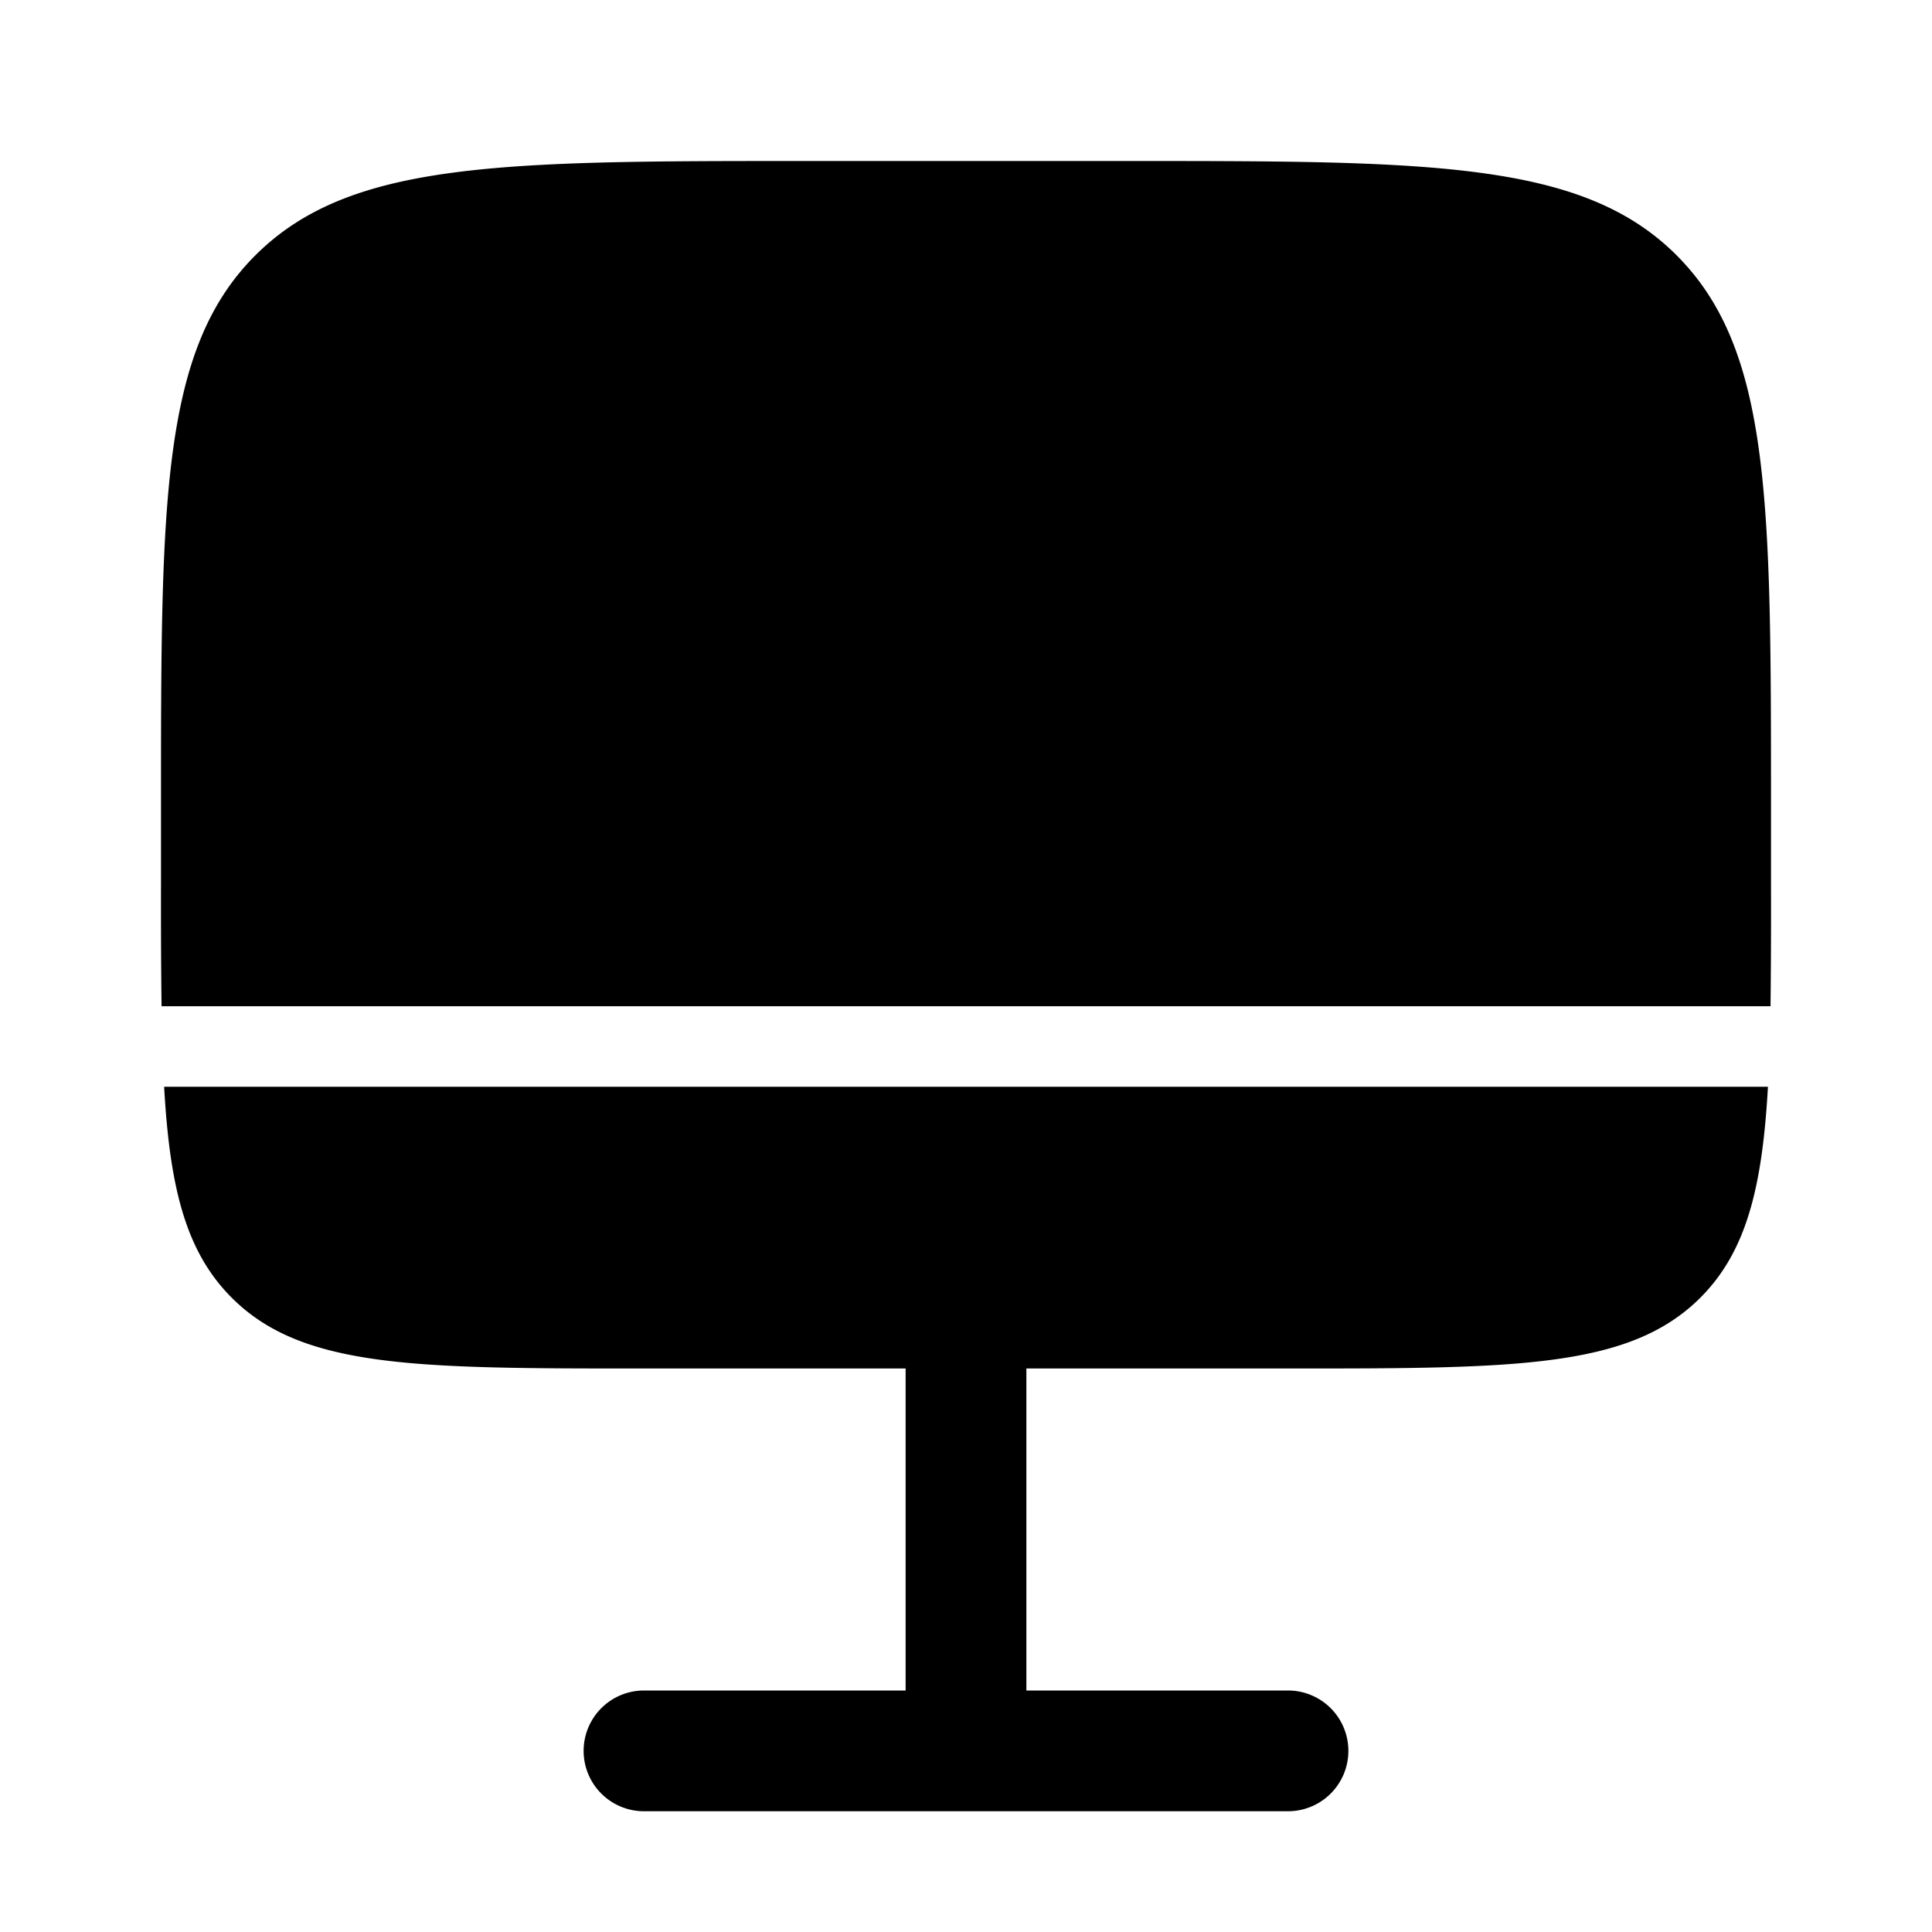 <svg xmlns="http://www.w3.org/2000/svg" width="1em" height="1em" viewBox="0 0 24 24"><path fill="currentColor" d="M8 17c-2.828 0-4.243 0-5.121-.879c-.57-.569-.77-1.363-.84-2.621h19.923c-.07 1.258-.271 2.052-.84 2.621C20.241 17 18.827 17 16 17h-3.25v4H16a.75.75 0 0 1 0 1.5H8A.75.75 0 0 1 8 21h3.25v-4zm2-15h4c3.771 0 5.657 0 6.828 1.172S22 6.229 22 10v1q.002.827-.006 1.5H2.007Q1.998 11.827 2 11v-1c0-3.771 0-5.657 1.172-6.828S6.229 2 10 2"/></svg>